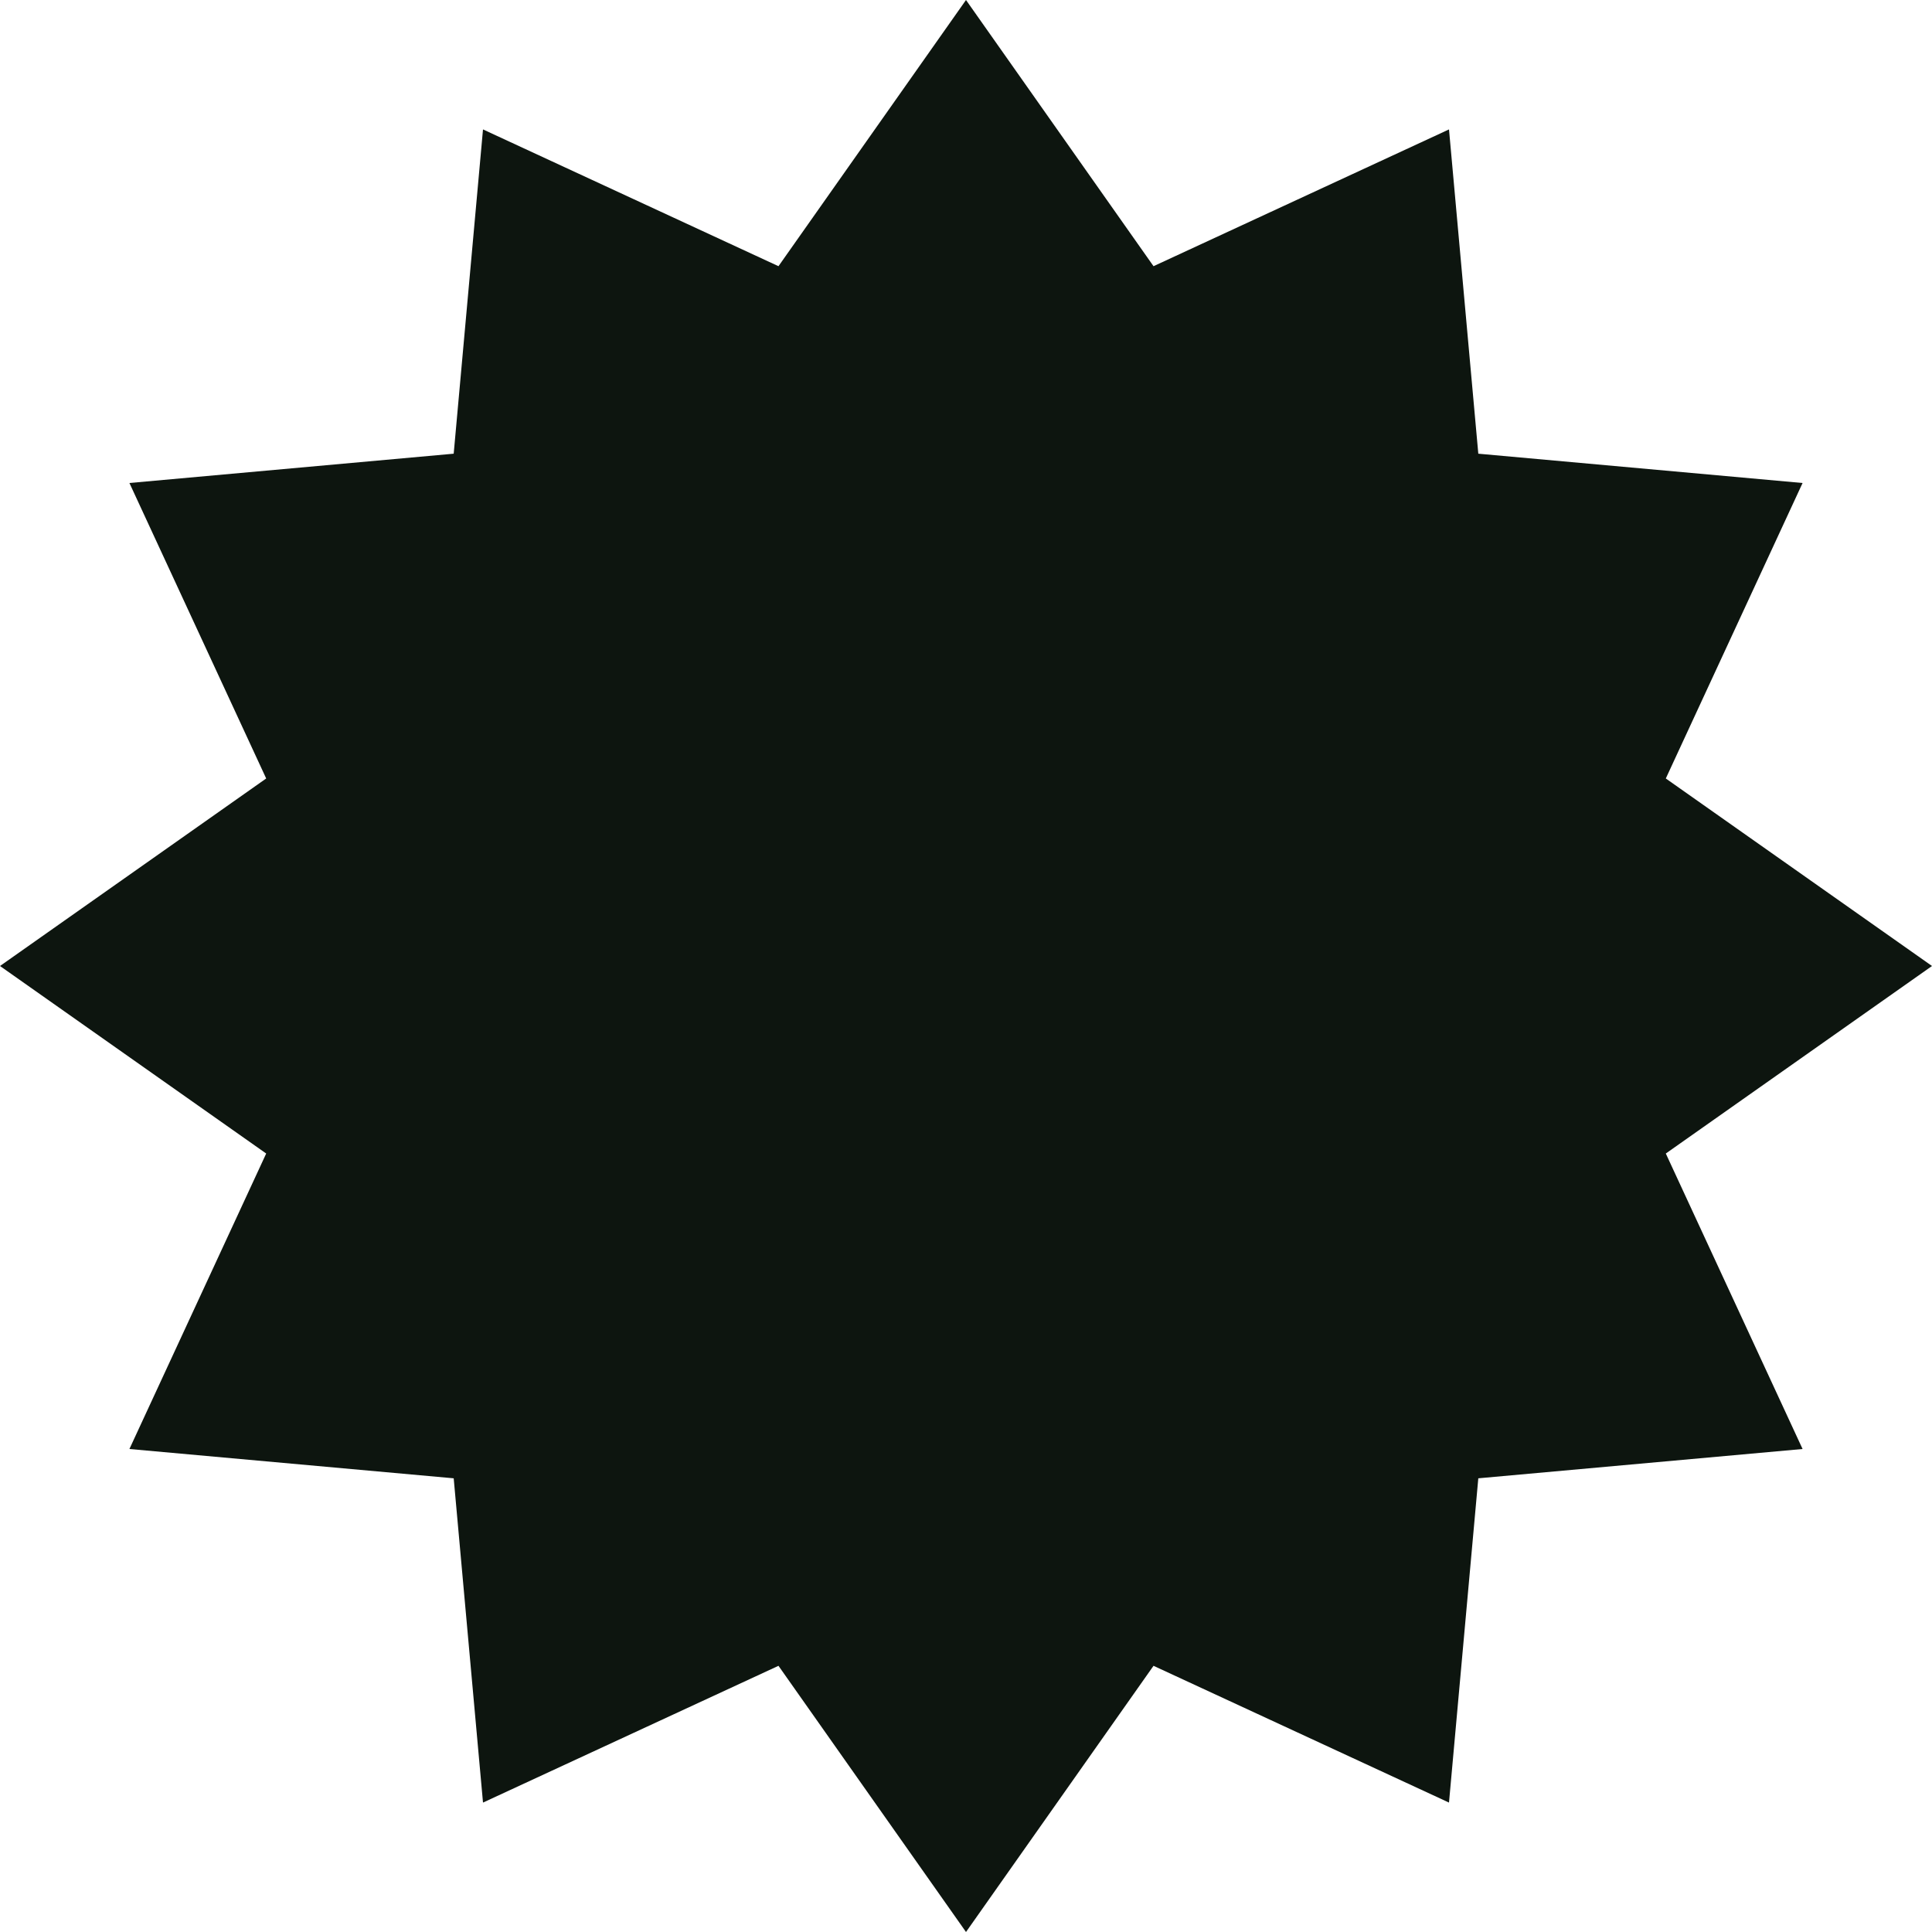 <svg xmlns="http://www.w3.org/2000/svg" xmlns:xlink="http://www.w3.org/1999/xlink" width="500" zoomAndPan="magnify" viewBox="0 0 375 375" height="500" preserveAspectRatio="xMidYMid meet" version="1.0"><defs><clipPath id="ac1599df86"><path d="M 187.5 0 L 223.898 51.668 L 281.25 25.121 L 286.938 88.062 L 349.879 93.75 L 323.332 151.102 L 375 187.5 L 323.332 223.898 L 349.879 281.25 L 286.938 286.938 L 281.25 349.879 L 223.898 323.332 L 187.5 375 L 151.102 323.332 L 93.75 349.879 L 88.062 286.938 L 25.121 281.25 L 51.668 223.898 L 0 187.5 L 51.668 151.102 L 25.121 93.75 L 88.062 88.062 L 93.75 25.121 L 151.102 51.668 Z M 187.5 0 " clip-rule="nonzero"/></clipPath><clipPath id="772b418def"><path d="M 0 0 L 375 0 L 375 375 L 0 375 Z M 0 0 " clip-rule="nonzero"/></clipPath><clipPath id="2fccb6bd78"><path d="M 187.5 0 L 223.898 51.668 L 281.25 25.121 L 286.938 88.062 L 349.879 93.75 L 323.332 151.102 L 375 187.5 L 323.332 223.898 L 349.879 281.25 L 286.938 286.938 L 281.25 349.879 L 223.898 323.332 L 187.5 375 L 151.102 323.332 L 93.75 349.879 L 88.062 286.938 L 25.121 281.25 L 51.668 223.898 L 0 187.5 L 51.668 151.102 L 25.121 93.75 L 88.062 88.062 L 93.75 25.121 L 151.102 51.668 Z M 187.5 0 " clip-rule="nonzero"/></clipPath><clipPath id="11147888b2"><rect x="0" width="375" y="0" height="375"/></clipPath></defs><g clip-path="url(#ac1599df86)"><g transform="matrix(1, 0, 0, 1, 0, 0)"><g clip-path="url(#11147888b2)"><g clip-path="url(#772b418def)"><g clip-path="url(#2fccb6bd78)"><rect x="-82.5" width="540" fill="#0d150f" height="540" y="-82.5" fill-opacity="1"/></g></g></g></g></g></svg>
